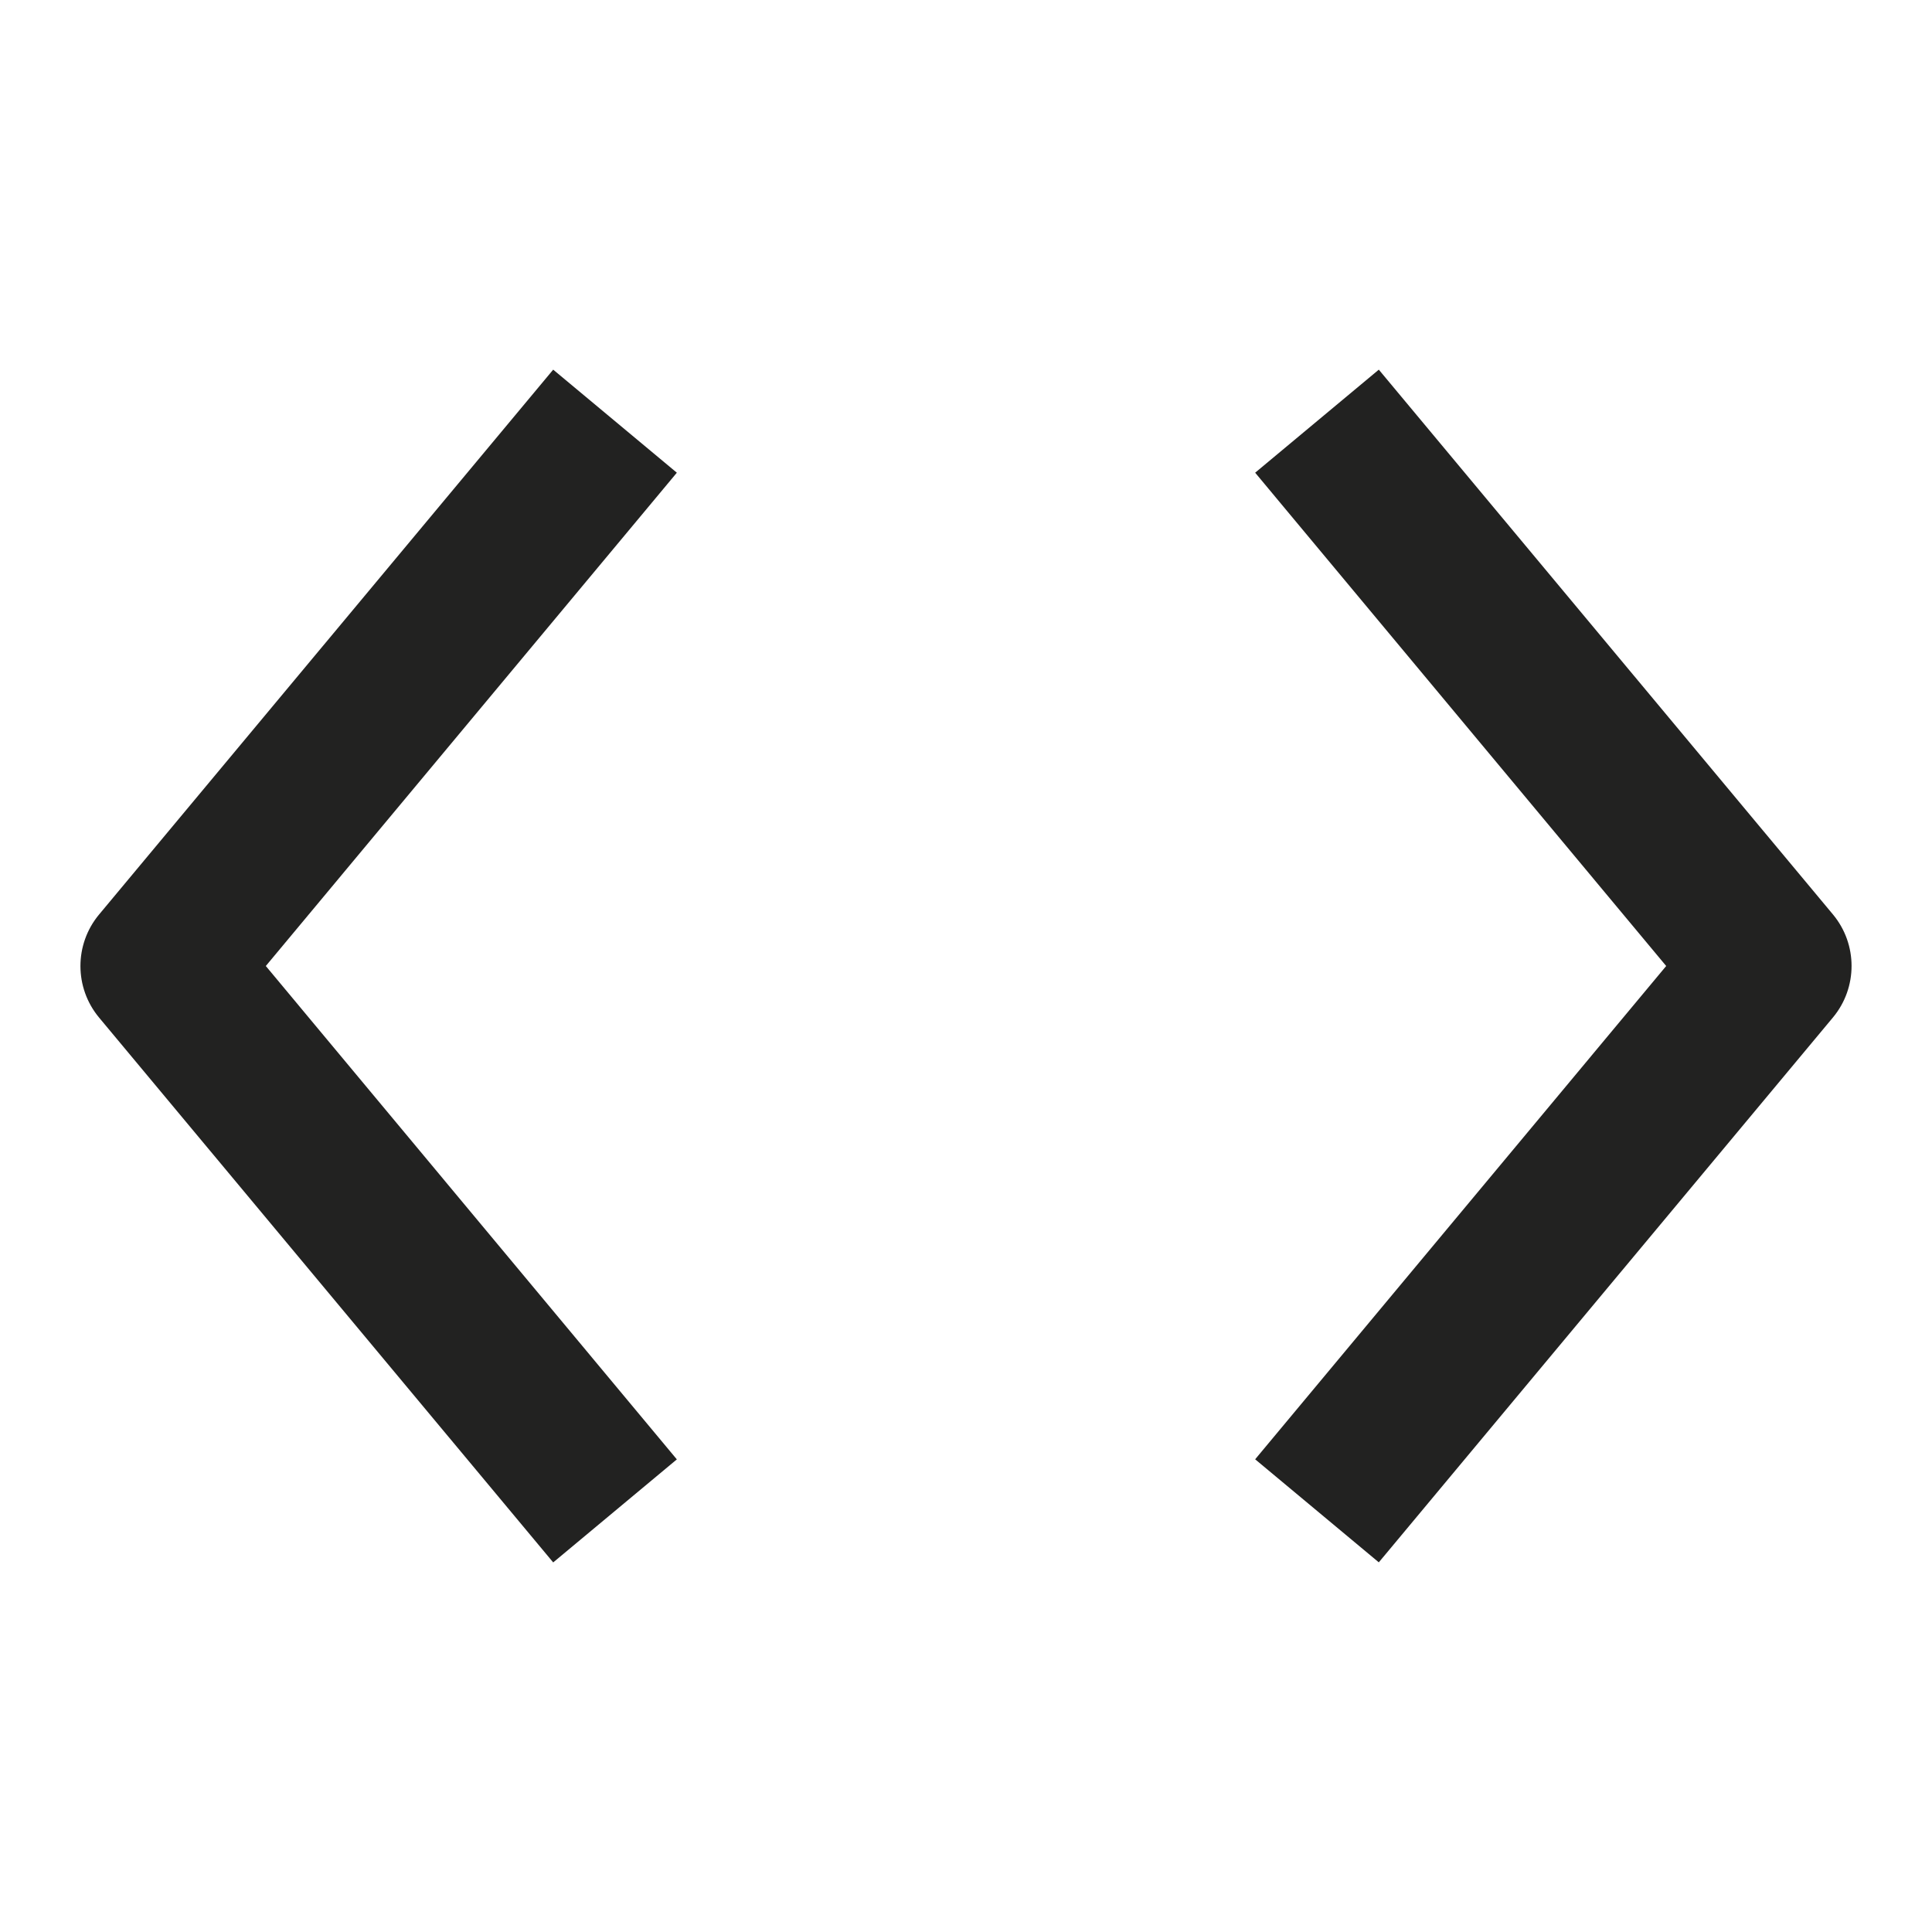 <?xml version="1.0" encoding="utf-8"?>
<!-- Generator: Adobe Illustrator 19.2.1, SVG Export Plug-In . SVG Version: 6.00 Build 0)  -->
<!DOCTYPE svg PUBLIC "-//W3C//DTD SVG 1.1//EN" "http://www.w3.org/Graphics/SVG/1.1/DTD/svg11.dtd">
<svg version="1.1" id="Layer_1" xmlns="http://www.w3.org/2000/svg" xmlns:xlink="http://www.w3.org/1999/xlink" x="0px" y="0px"
	 width="24px" height="24px" viewBox="0 0 24 24" enable-background="new 0 0 24 24" xml:space="preserve">
<path fill-rule="evenodd" clip-rule="evenodd" fill="#222221" d="M6.872,4.592l-5.641,6.768c-0.309,0.371-0.309,0.91,0,1.281
	l5.641,6.768l1.536-1.28L3.302,12l5.106-6.128L6.872,4.592z"/>
<path fill-rule="evenodd" clip-rule="evenodd" fill="#222221" d="M17.128,4.592l-1.536,1.28L20.698,12l-5.106,6.128l1.536,1.28
	l5.641-6.768c0.309-0.371,0.309-0.91,0-1.281L17.128,4.592z"/>
</svg>
